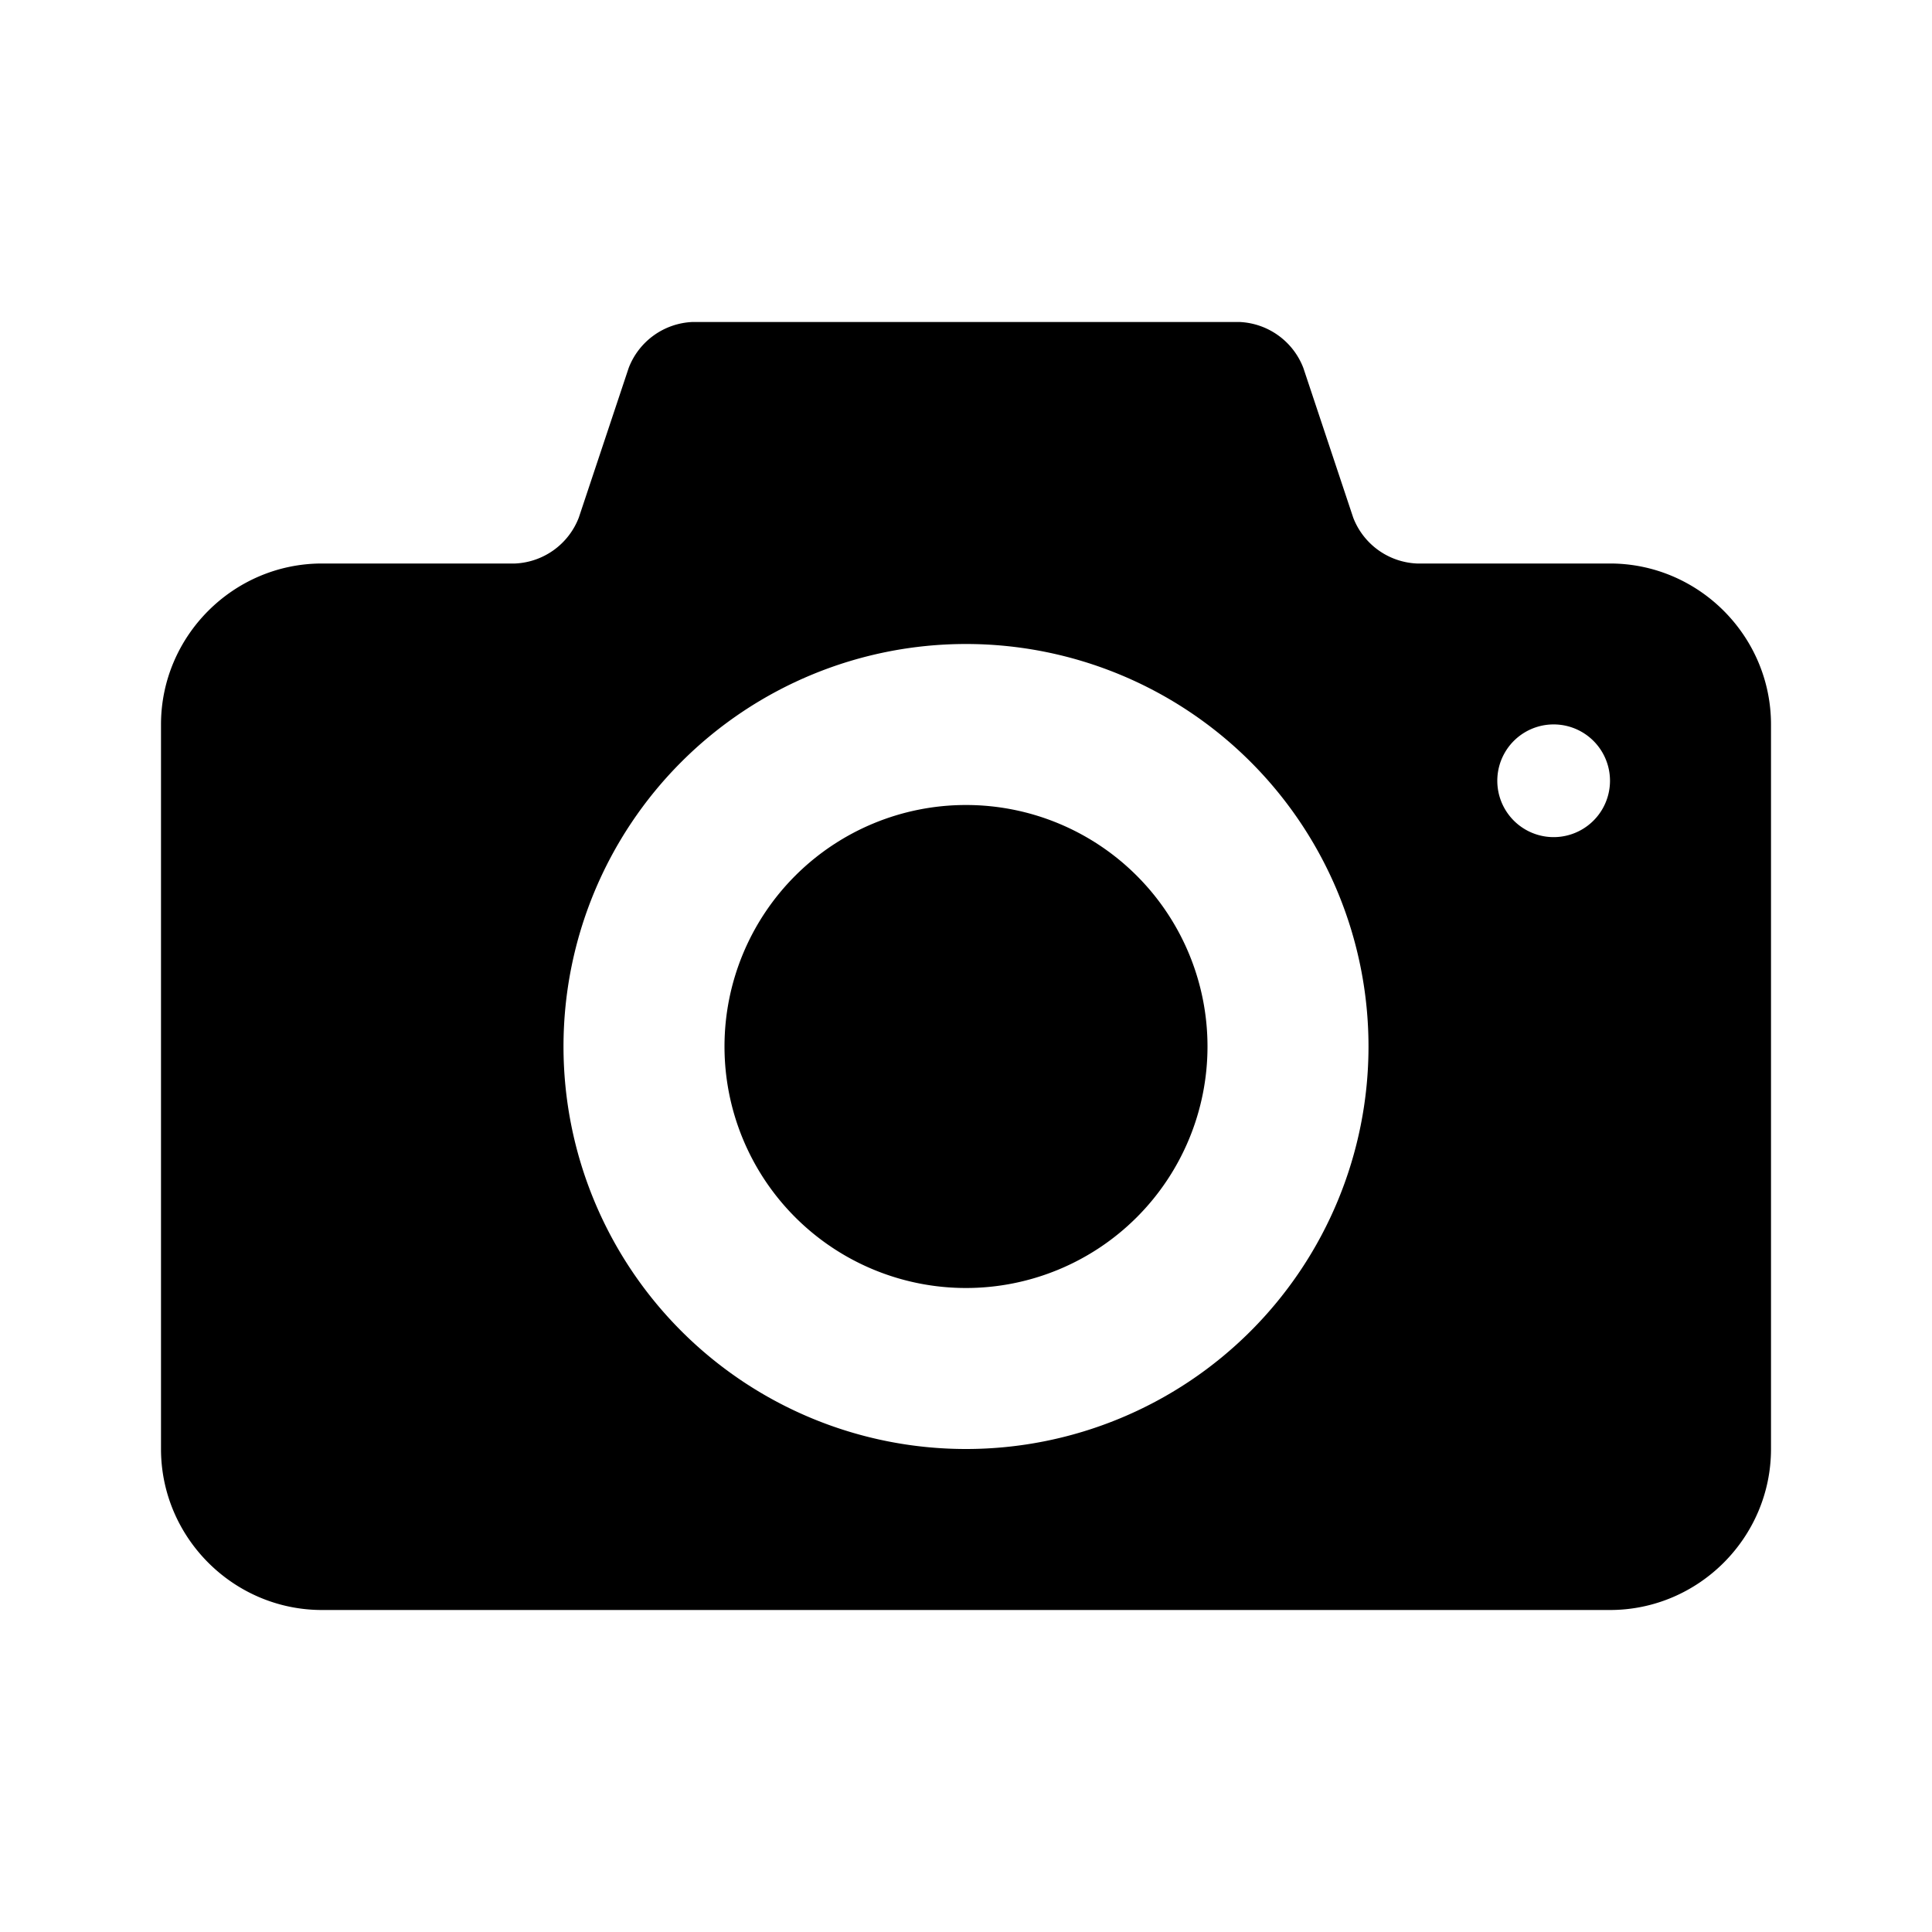 <svg class="fill-current" width="24" height="24" viewBox="0 0 24 24" xmlns="http://www.w3.org/2000/svg"><path d="M12 10a3 3 0 1 0 0 6 3 3 0 0 0 0-6zm8-3h-2.4a.89.89 0 0 1-.79-.57l-.62-1.861A.891.891 0 0 0 15.4 4H8.6a.89.89 0 0 0-.79.57l-.62 1.86A.891.891 0 0 1 6.4 7H4c-1.1 0-2 .9-2 2v9c0 1.1.9 2 2 2h16c1.1 0 2-.9 2-2V9c0-1.1-.9-2-2-2zm-8 11a5 5 0 1 1 0-10 5 5 0 0 1 0 10zm7.3-7.601a.7.7 0 1 1 0-1.4.7.7 0 0 1 0 1.4z" fill-rule="evenodd"/></svg>
